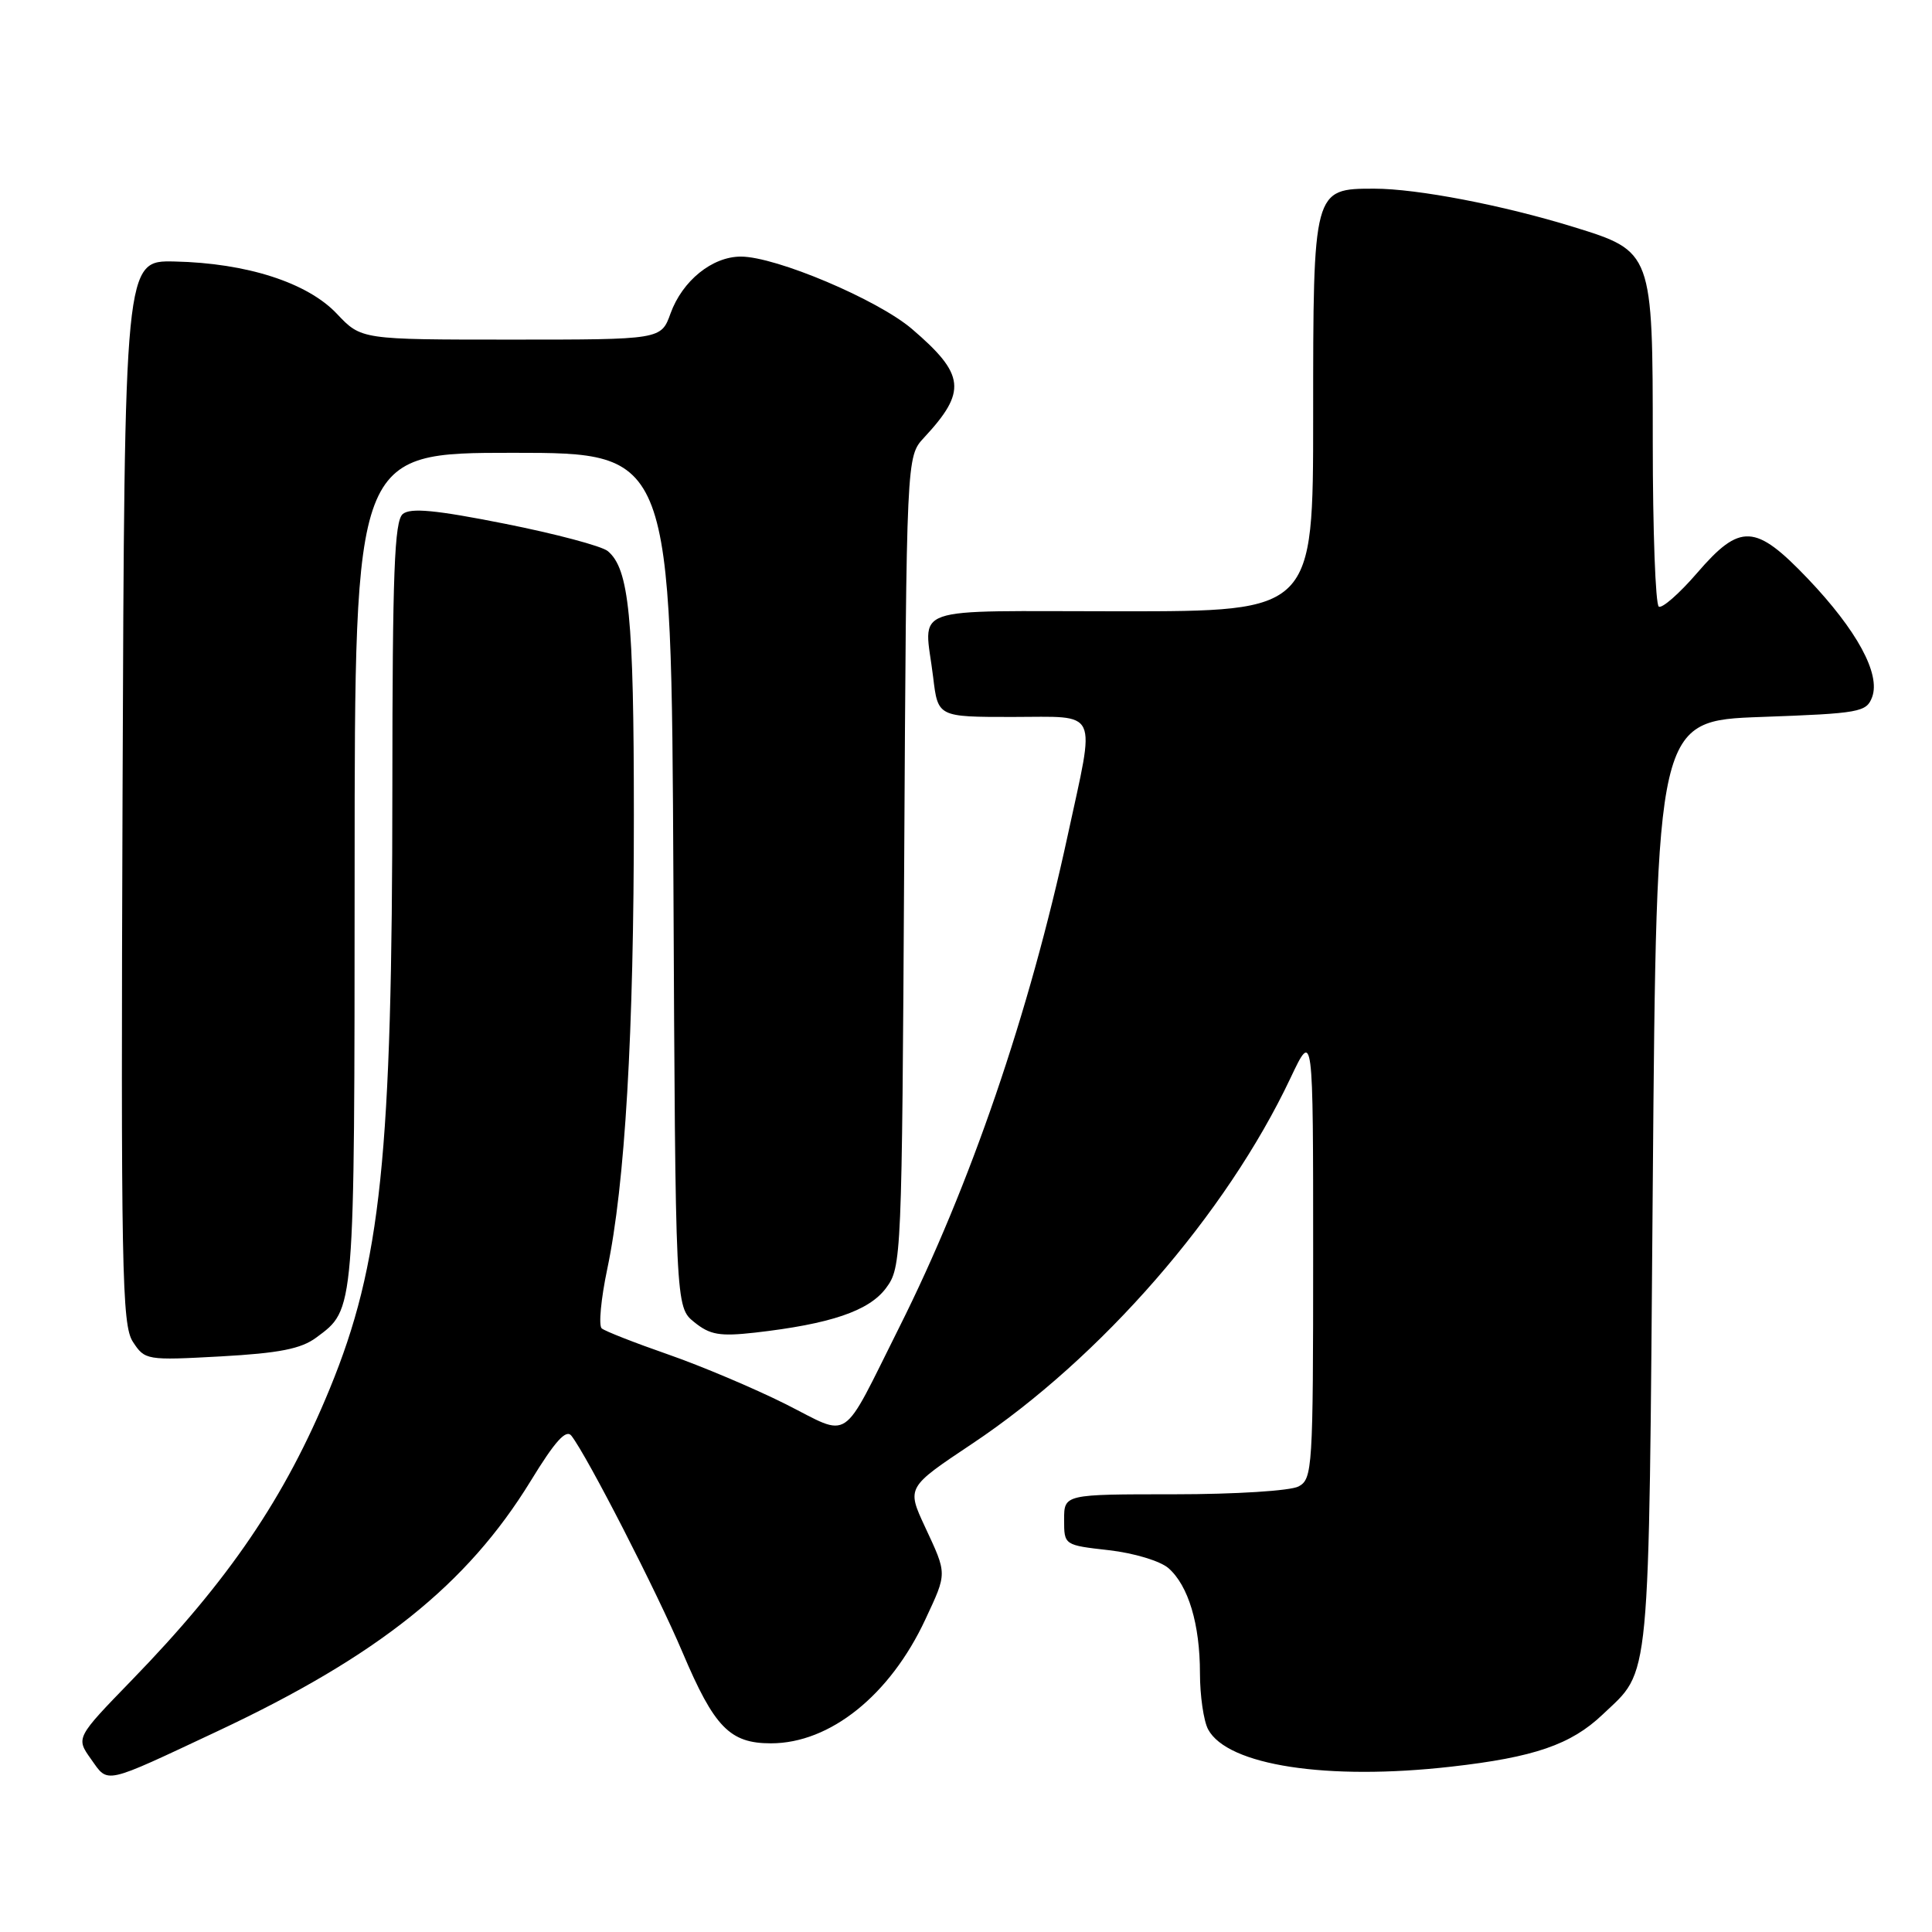 <?xml version="1.0" encoding="UTF-8" standalone="no"?>
<!DOCTYPE svg PUBLIC "-//W3C//DTD SVG 1.1//EN" "http://www.w3.org/Graphics/SVG/1.1/DTD/svg11.dtd" >
<svg xmlns="http://www.w3.org/2000/svg" xmlns:xlink="http://www.w3.org/1999/xlink" version="1.1" viewBox="0 0 256 256">
 <g >
 <path fill="currentColor"
d=" M 28.87 229.37 C 50.11 219.39 61.89 209.97 70.31 196.25 C 73.55 190.95 75.01 189.33 75.72 190.25 C 77.83 192.97 87.06 210.97 90.46 219.00 C 94.65 228.88 96.71 231.00 102.15 231.00 C 109.99 231.00 117.94 224.62 122.62 214.57 C 125.52 208.35 125.52 208.65 122.56 202.30 C 120.14 197.09 120.14 197.09 128.82 191.30 C 145.90 179.91 162.46 160.90 170.99 142.86 C 174.00 136.50 174.00 136.50 174.00 166.21 C 174.00 194.57 173.91 195.98 172.07 196.96 C 170.99 197.54 163.69 198.00 155.57 198.00 C 141.00 198.00 141.00 198.00 141.00 201.37 C 141.00 204.74 141.00 204.74 146.94 205.41 C 150.26 205.79 153.74 206.84 154.83 207.79 C 157.47 210.11 159.00 215.21 159.00 221.71 C 159.00 224.69 159.49 228.04 160.08 229.15 C 162.64 233.93 175.89 235.96 192.31 234.09 C 203.28 232.85 208.16 231.17 212.34 227.20 C 218.77 221.08 218.45 224.49 219.00 157.00 C 219.50 95.50 219.50 95.50 233.39 95.00 C 246.44 94.53 247.32 94.37 248.07 92.36 C 249.20 89.29 246.05 83.51 239.56 76.69 C 232.58 69.38 230.60 69.28 224.86 75.94 C 222.52 78.65 220.24 80.65 219.80 80.38 C 219.36 80.11 219.00 70.29 219.00 58.58 C 219.00 33.36 218.98 33.31 208.52 30.08 C 199.16 27.19 187.78 25.00 182.10 25.00 C 174.00 25.00 174.00 25.00 174.00 55.22 C 174.00 81.00 174.00 81.00 148.50 81.00 C 119.71 81.00 122.48 80.03 123.65 89.75 C 124.28 95.00 124.28 95.00 134.14 95.00 C 145.80 95.00 145.16 93.65 141.48 110.68 C 136.39 134.24 128.56 157.11 119.16 175.87 C 111.31 191.54 112.89 190.47 104.06 186.03 C 99.90 183.95 92.90 180.99 88.50 179.46 C 84.10 177.93 80.15 176.38 79.73 176.02 C 79.30 175.65 79.63 172.12 80.46 168.17 C 82.82 156.99 84.00 136.89 83.99 108.00 C 83.99 81.76 83.36 75.37 80.53 73.02 C 79.73 72.36 73.61 70.73 66.91 69.40 C 57.71 67.57 54.40 67.26 53.37 68.11 C 52.26 69.03 52.00 75.91 51.99 104.37 C 51.98 153.18 50.49 167.47 43.70 184.00 C 37.78 198.42 30.34 209.37 17.47 222.62 C 10.05 230.27 10.05 230.27 12.06 233.09 C 14.40 236.38 13.55 236.56 28.87 229.37 Z  M 41.90 177.24 C 47.04 173.42 46.97 174.33 46.99 115.25 C 47.00 60.00 47.00 60.00 67.98 60.00 C 88.95 60.00 88.95 60.00 89.23 116.59 C 89.50 173.18 89.50 173.18 91.99 175.19 C 94.08 176.88 95.36 177.10 100.03 176.58 C 110.03 175.44 115.15 173.71 117.40 170.68 C 119.46 167.91 119.51 166.88 119.81 114.18 C 120.11 60.50 120.11 60.50 122.43 58.00 C 128.14 51.86 127.89 49.63 120.84 43.59 C 116.29 39.70 102.82 34.00 98.17 34.00 C 94.37 34.00 90.42 37.20 88.85 41.53 C 87.60 45.00 87.60 45.00 67.73 45.00 C 47.87 45.00 47.87 45.00 44.65 41.59 C 40.75 37.45 32.71 34.86 23.14 34.65 C 16.50 34.50 16.50 34.50 16.24 104.92 C 16.01 168.43 16.15 175.57 17.61 177.80 C 19.20 180.23 19.41 180.27 29.26 179.73 C 37.00 179.30 39.89 178.73 41.90 177.24 Z "/>
</g>
</svg>